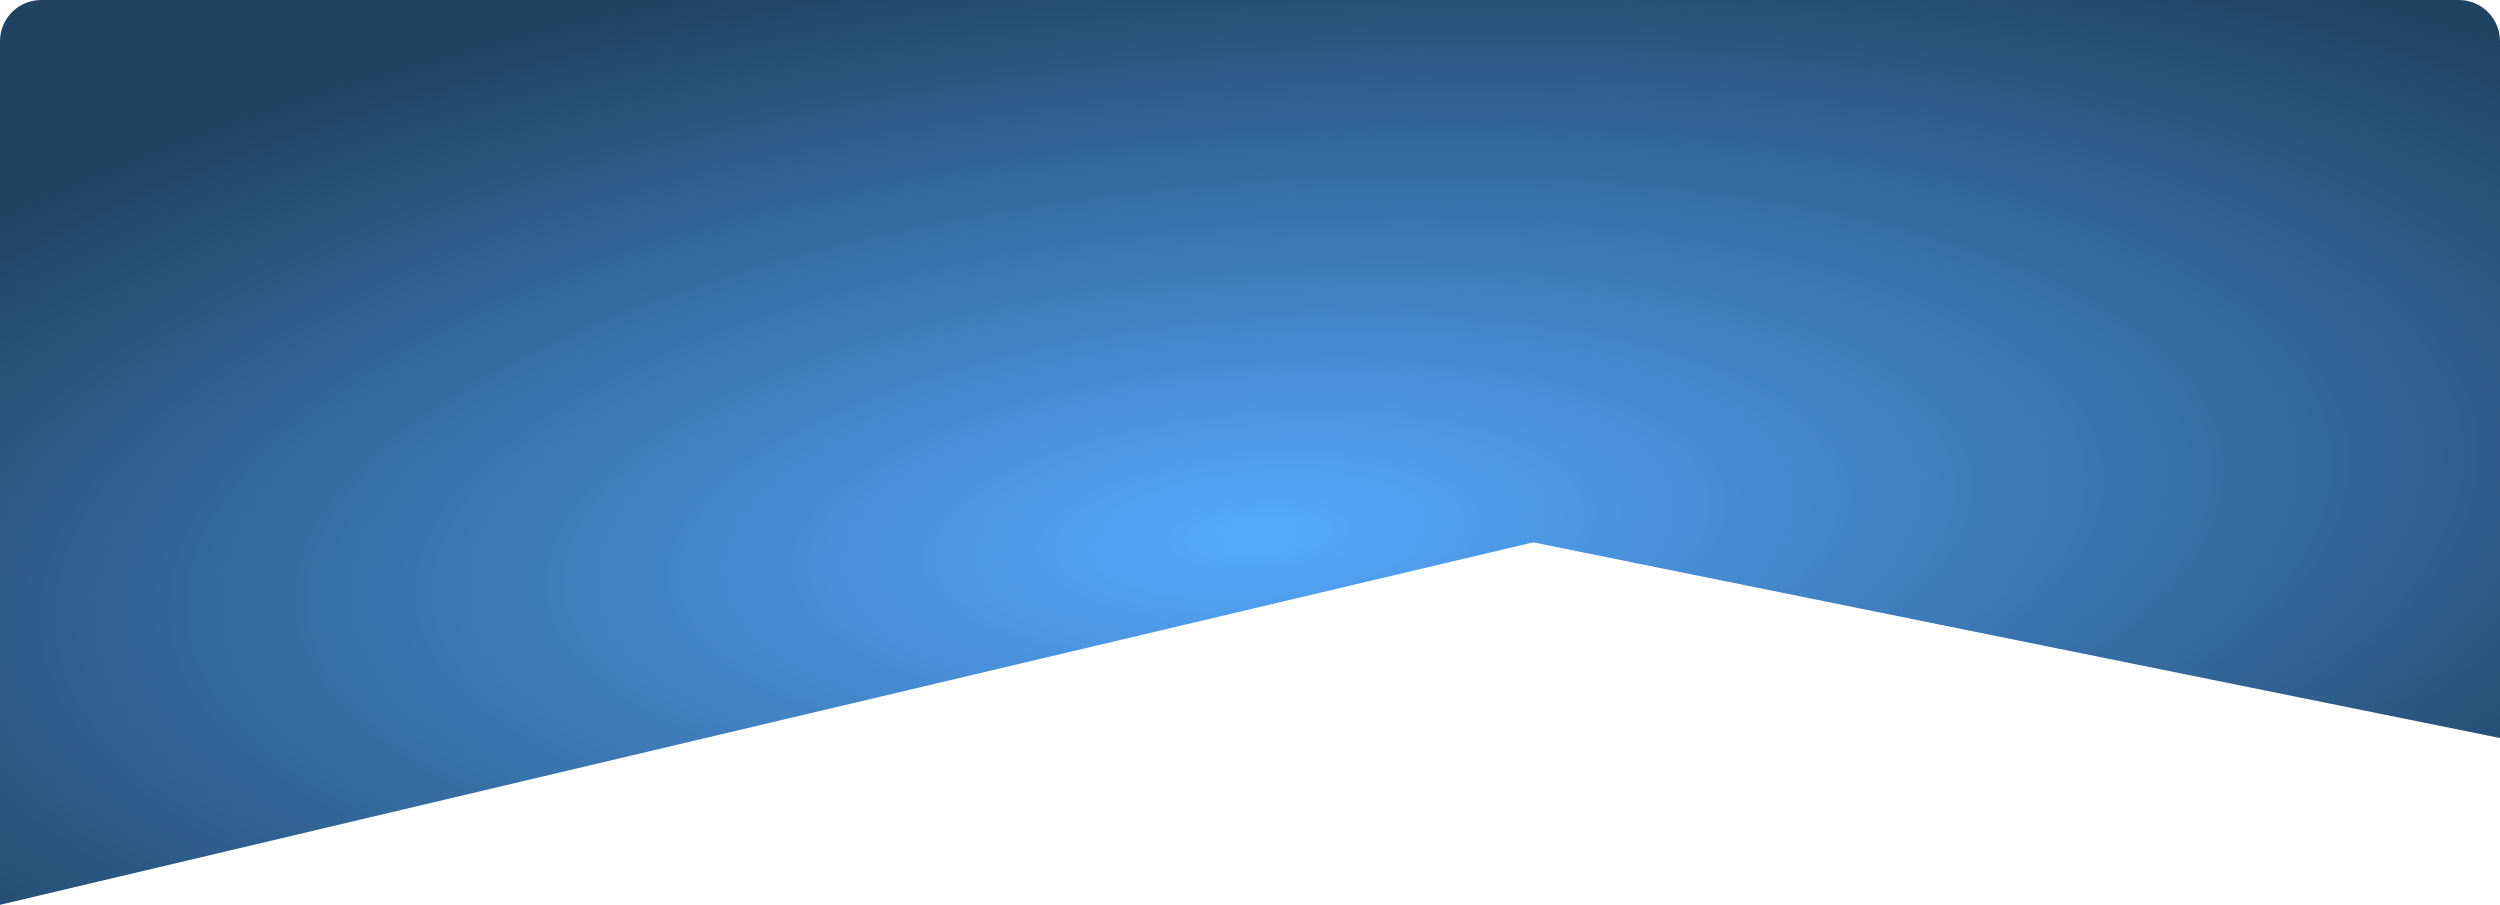 <?xml version="1.0" encoding="UTF-8" standalone="no"?>
<svg
   xmlns:dc="http://purl.org/dc/elements/1.1/"
   xmlns:cc="http://creativecommons.org/ns#"
   xmlns:rdf="http://www.w3.org/1999/02/22-rdf-syntax-ns#"
   xmlns:svg="http://www.w3.org/2000/svg"
   xmlns="http://www.w3.org/2000/svg"
   xmlns:xlink="http://www.w3.org/1999/xlink"
   xmlns:sodipodi="http://sodipodi.sourceforge.net/DTD/sodipodi-0.dtd"
   xmlns:inkscape="http://www.inkscape.org/namespaces/inkscape"
   sodipodi:docname="button-top-blue.svg"
   inkscape:version="1.0 (4035a4fb49, 2020-05-01)"
   id="svg2971"
   version="1.1"
   viewBox="0 0 200 72.384"
   height="72.384mm"
   width="200mm">
  <defs
     id="defs2965">
    <radialGradient
       r="68.69"
       fy="197.804"
       fx="224.908"
       cy="197.804"
       cx="224.908"
       gradientTransform="matrix(1.946,-0.151,0.055,0.713,-347.822,-64.252)"
       gradientUnits="userSpaceOnUse"
       id="radialGradient950"
       xlink:href="#linearGradient977"
       inkscape:collect="always" />
    <linearGradient
       inkscape:collect="always"
       id="linearGradient977">
      <stop
         style="stop-color:#55a9ff;stop-opacity:1"
         offset="0"
         id="stop973" />
      <stop
         style="stop-color:#204362;stop-opacity:1"
         offset="1"
         id="stop975" />
    </linearGradient>
  </defs>
  <sodipodi:namedview
     inkscape:window-maximized="1"
     inkscape:window-y="-8"
     inkscape:window-x="1912"
     inkscape:window-height="1377"
     inkscape:window-width="2560"
     showgrid="false"
     inkscape:document-rotation="0"
     inkscape:current-layer="layer1"
     inkscape:document-units="mm"
     inkscape:cy="511.81375"
     inkscape:cx="87.624825"
     inkscape:zoom="0.49497475"
     inkscape:pageshadow="2"
     inkscape:pageopacity="0.0"
     borderopacity="1.0"
     bordercolor="#666666"
     pagecolor="#ffffff"
     id="base" />
  <g
     id="layer1"
     inkscape:groupmode="layer"
     inkscape:label="Layer 1">
    <path
       id="path944"
       style="fill:url(#radialGradient950);fill-opacity:1;stroke:none;stroke-width:1.543px;stroke-linecap:butt;stroke-linejoin:miter;stroke-opacity:1"
       d="M 3.301,0 C 1.472,0 0,1.472 0,3.301 V 72.384 L 122.655,43.387 200,59.043 V 3.301 C 200,1.472 198.528,0 196.699,0 Z" />
  </g>
</svg>
